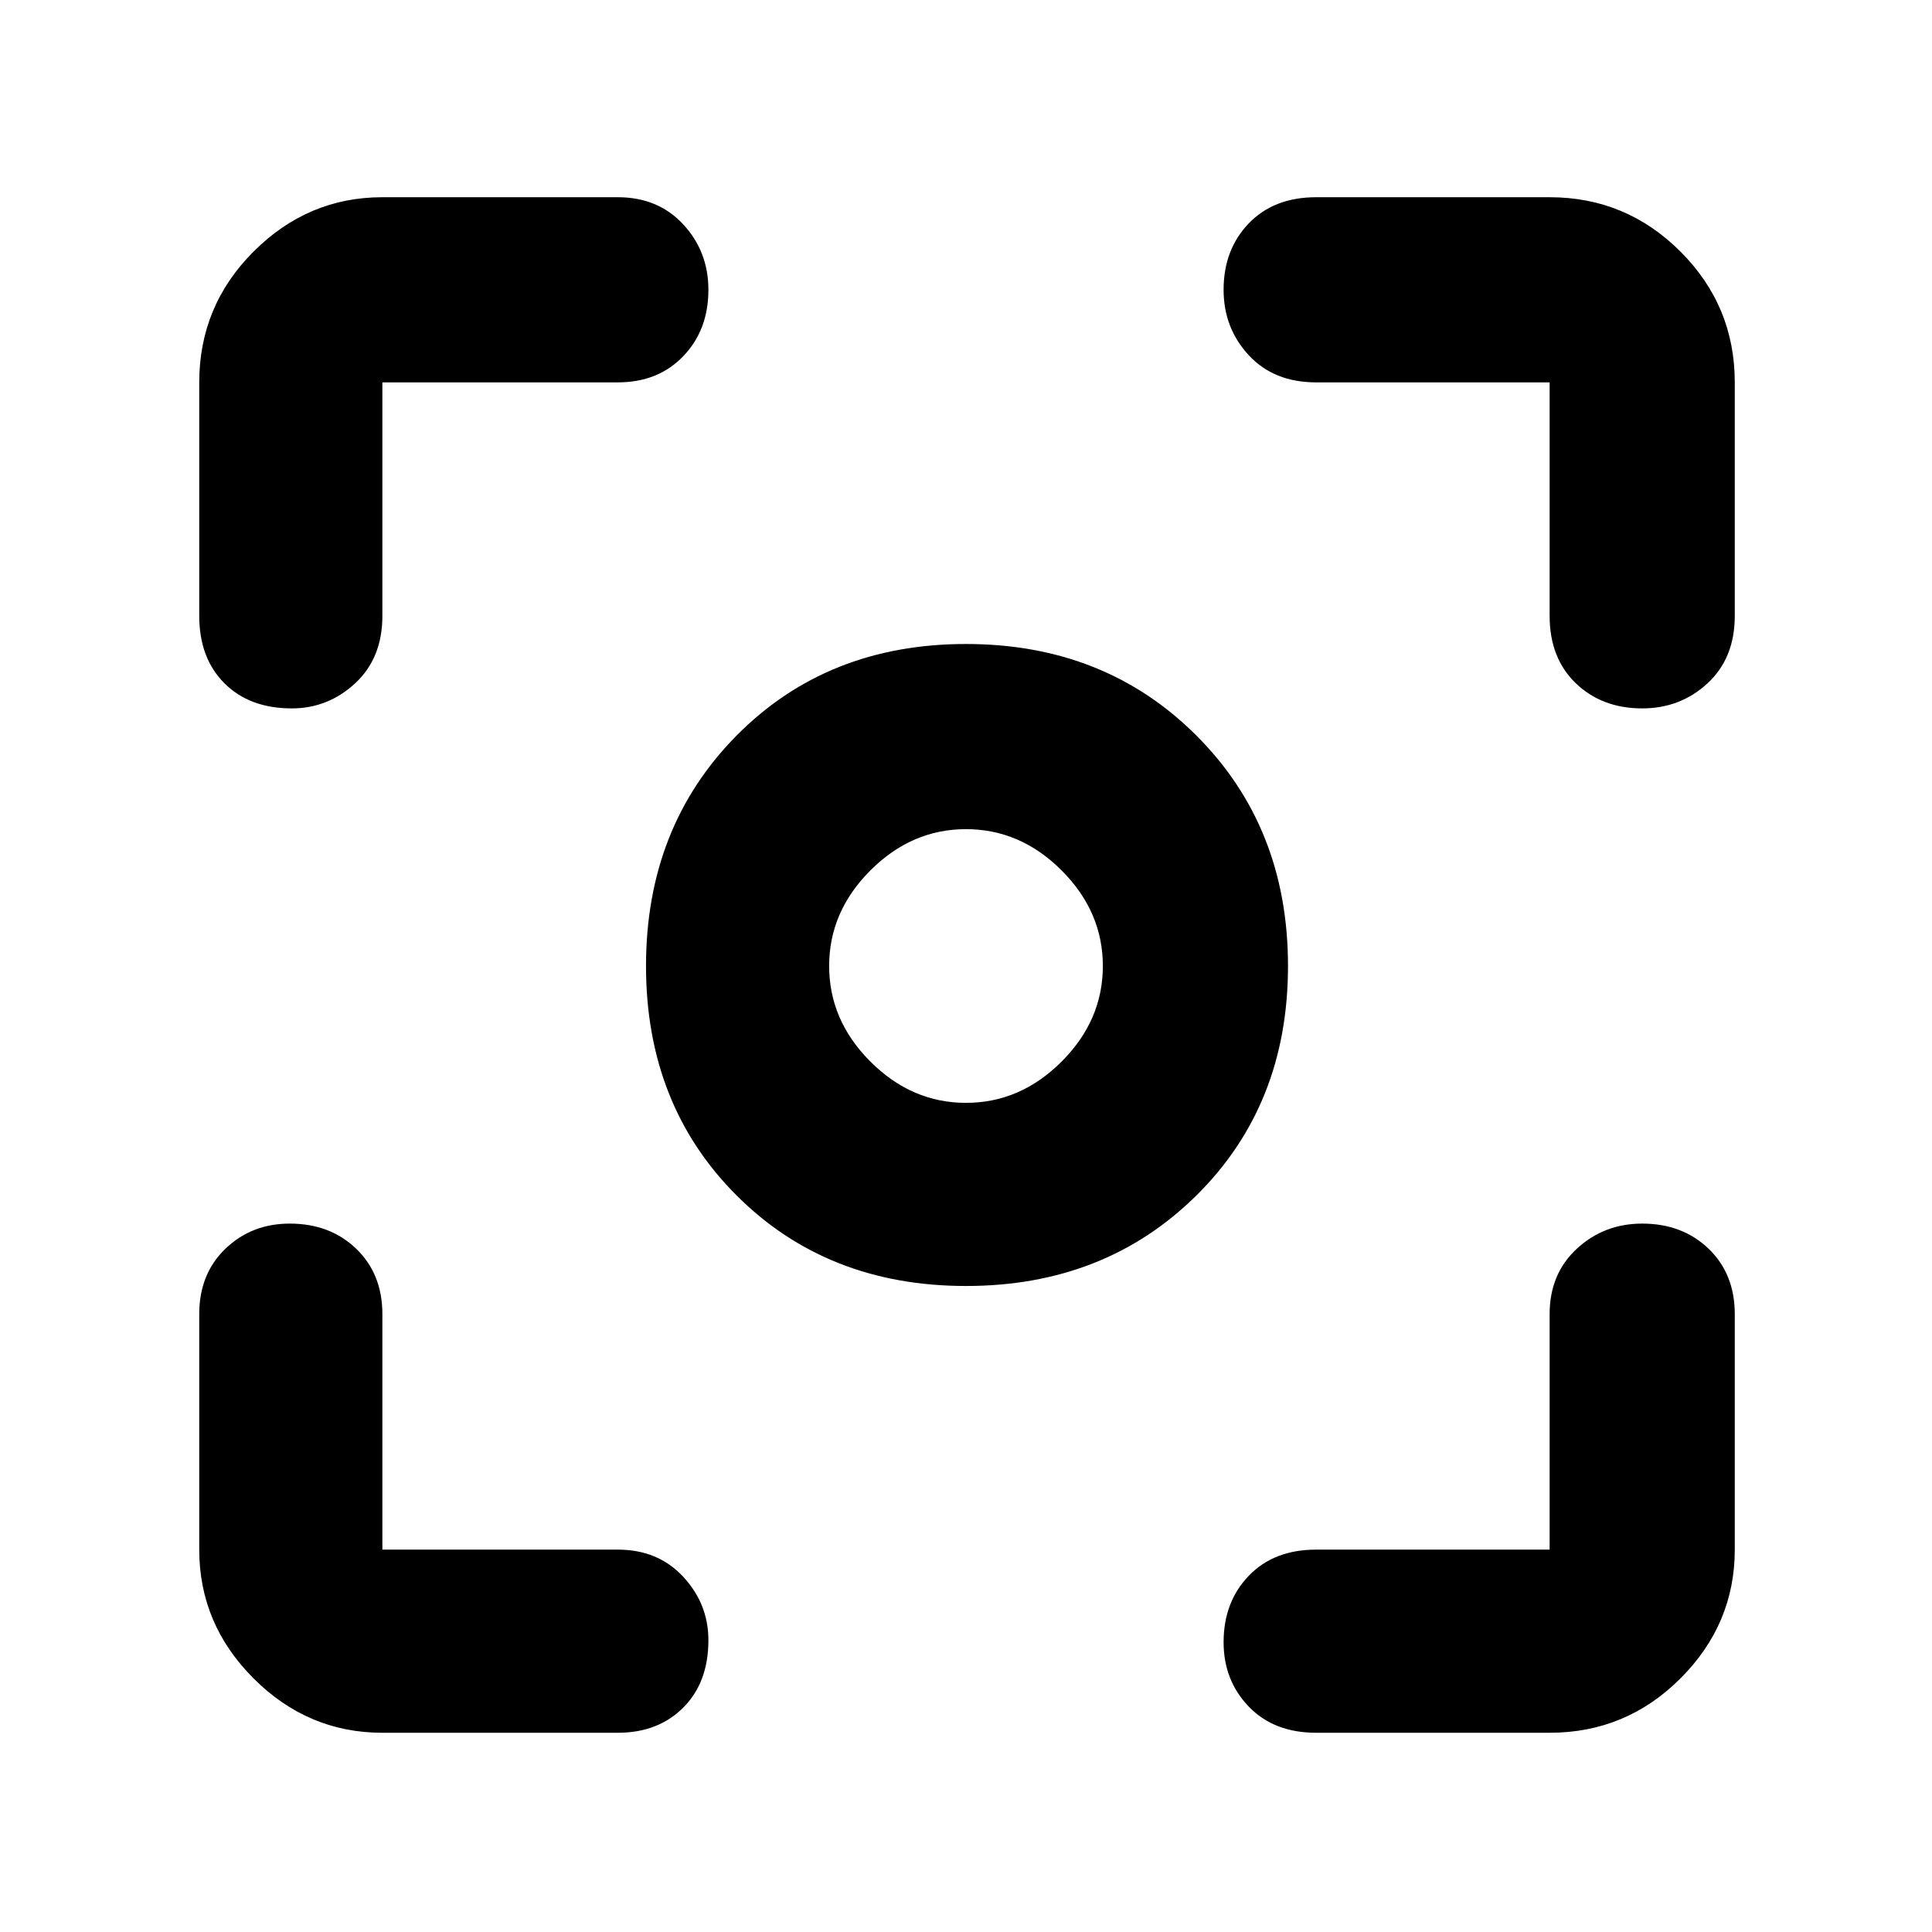 <svg xmlns="http://www.w3.org/2000/svg" height="48" width="48"><path d="M24 31.95Q20.55 31.95 18.3 29.7Q16.05 27.45 16.05 24Q16.05 20.55 18.3 18.275Q20.55 16 24 16Q27.45 16 29.725 18.275Q32 20.55 32 24Q32 27.45 29.725 29.7Q27.45 31.95 24 31.95ZM24 24Q24 24 24 24Q24 24 24 24Q24 24 24 24Q24 24 24 24Q24 24 24 24Q24 24 24 24Q24 24 24 24Q24 24 24 24ZM24 27.4Q25.35 27.4 26.375 26.375Q27.4 25.35 27.4 24Q27.4 22.65 26.375 21.625Q25.35 20.6 24 20.6Q22.65 20.6 21.625 21.625Q20.6 22.65 20.6 24Q20.6 25.35 21.625 26.375Q22.65 27.4 24 27.4ZM7.25 17.6Q6.2 17.6 5.575 16.975Q4.95 16.35 4.95 15.3V9.5Q4.95 7.6 6.3 6.25Q7.65 4.9 9.5 4.9H15.35Q16.35 4.9 16.975 5.575Q17.6 6.25 17.6 7.2Q17.6 8.2 16.975 8.85Q16.35 9.5 15.35 9.5H9.5Q9.5 9.5 9.5 9.5Q9.5 9.5 9.5 9.5V15.3Q9.5 16.35 8.825 16.975Q8.15 17.6 7.25 17.6ZM9.5 43.05Q7.65 43.05 6.3 41.7Q4.95 40.35 4.95 38.5V32.65Q4.95 31.65 5.6 31.025Q6.25 30.4 7.2 30.4Q8.2 30.4 8.85 31.025Q9.5 31.65 9.5 32.65V38.5Q9.5 38.5 9.5 38.5Q9.5 38.5 9.5 38.5H15.35Q16.35 38.5 16.975 39.175Q17.6 39.85 17.6 40.75Q17.6 41.8 16.975 42.425Q16.35 43.05 15.35 43.05ZM32.7 43.05Q31.65 43.05 31.025 42.4Q30.4 41.75 30.4 40.8Q30.4 39.8 31.025 39.15Q31.65 38.5 32.7 38.5H38.5Q38.5 38.5 38.5 38.5Q38.5 38.5 38.5 38.5V32.65Q38.5 31.65 39.175 31.025Q39.85 30.4 40.8 30.4Q41.8 30.4 42.45 31.025Q43.1 31.65 43.1 32.65V38.5Q43.1 40.35 41.75 41.7Q40.4 43.05 38.5 43.05ZM40.8 17.6Q39.8 17.6 39.15 16.975Q38.5 16.35 38.5 15.3V9.5Q38.5 9.5 38.5 9.5Q38.5 9.5 38.5 9.5H32.7Q31.65 9.5 31.025 8.825Q30.4 8.15 30.4 7.2Q30.4 6.2 31.025 5.55Q31.65 4.9 32.7 4.9H38.5Q40.4 4.9 41.75 6.25Q43.1 7.6 43.1 9.5V15.3Q43.1 16.35 42.425 16.975Q41.75 17.6 40.8 17.6Z"/></svg>